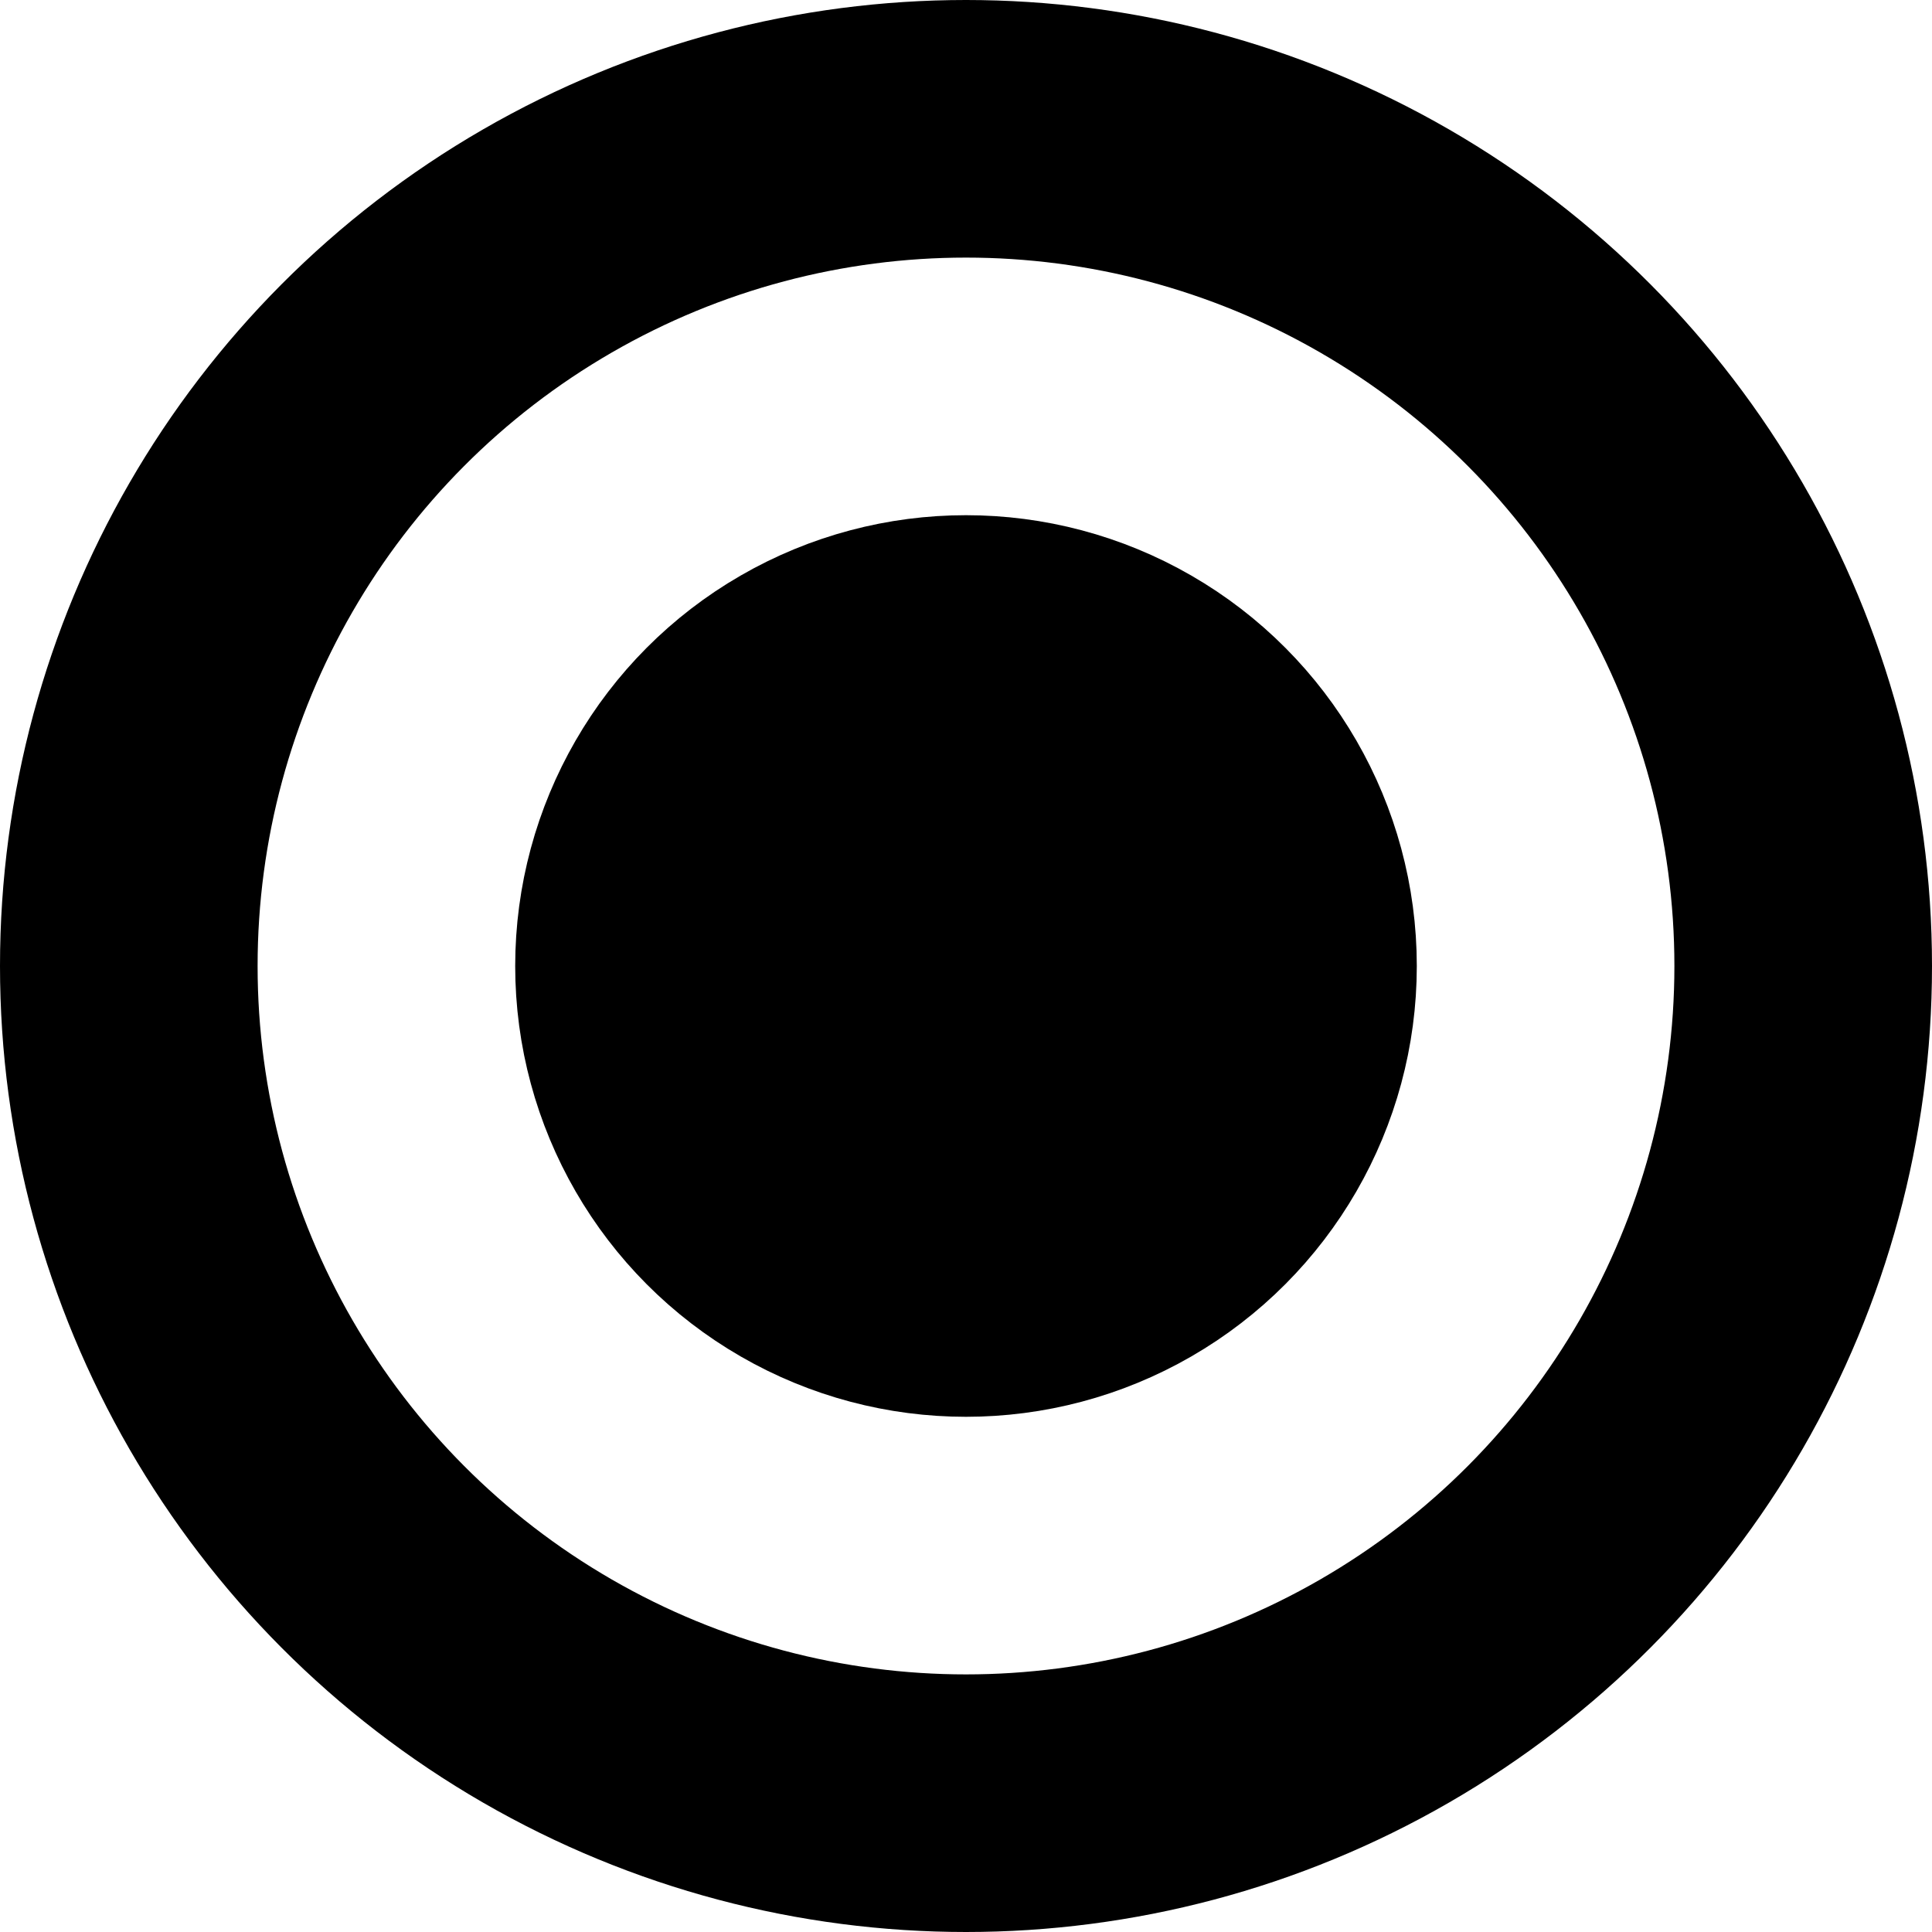 <svg width="15" height="15" viewBox="0 0 15 15" fill="none" xmlns="http://www.w3.org/2000/svg">
<circle cx="7.5" cy="7.5" r="6.5" stroke="black" stroke-width="2"/>
<circle cx="7.5" cy="7.5" r="2.5" fill="black" stroke="black" stroke-width="2"/>
</svg>
